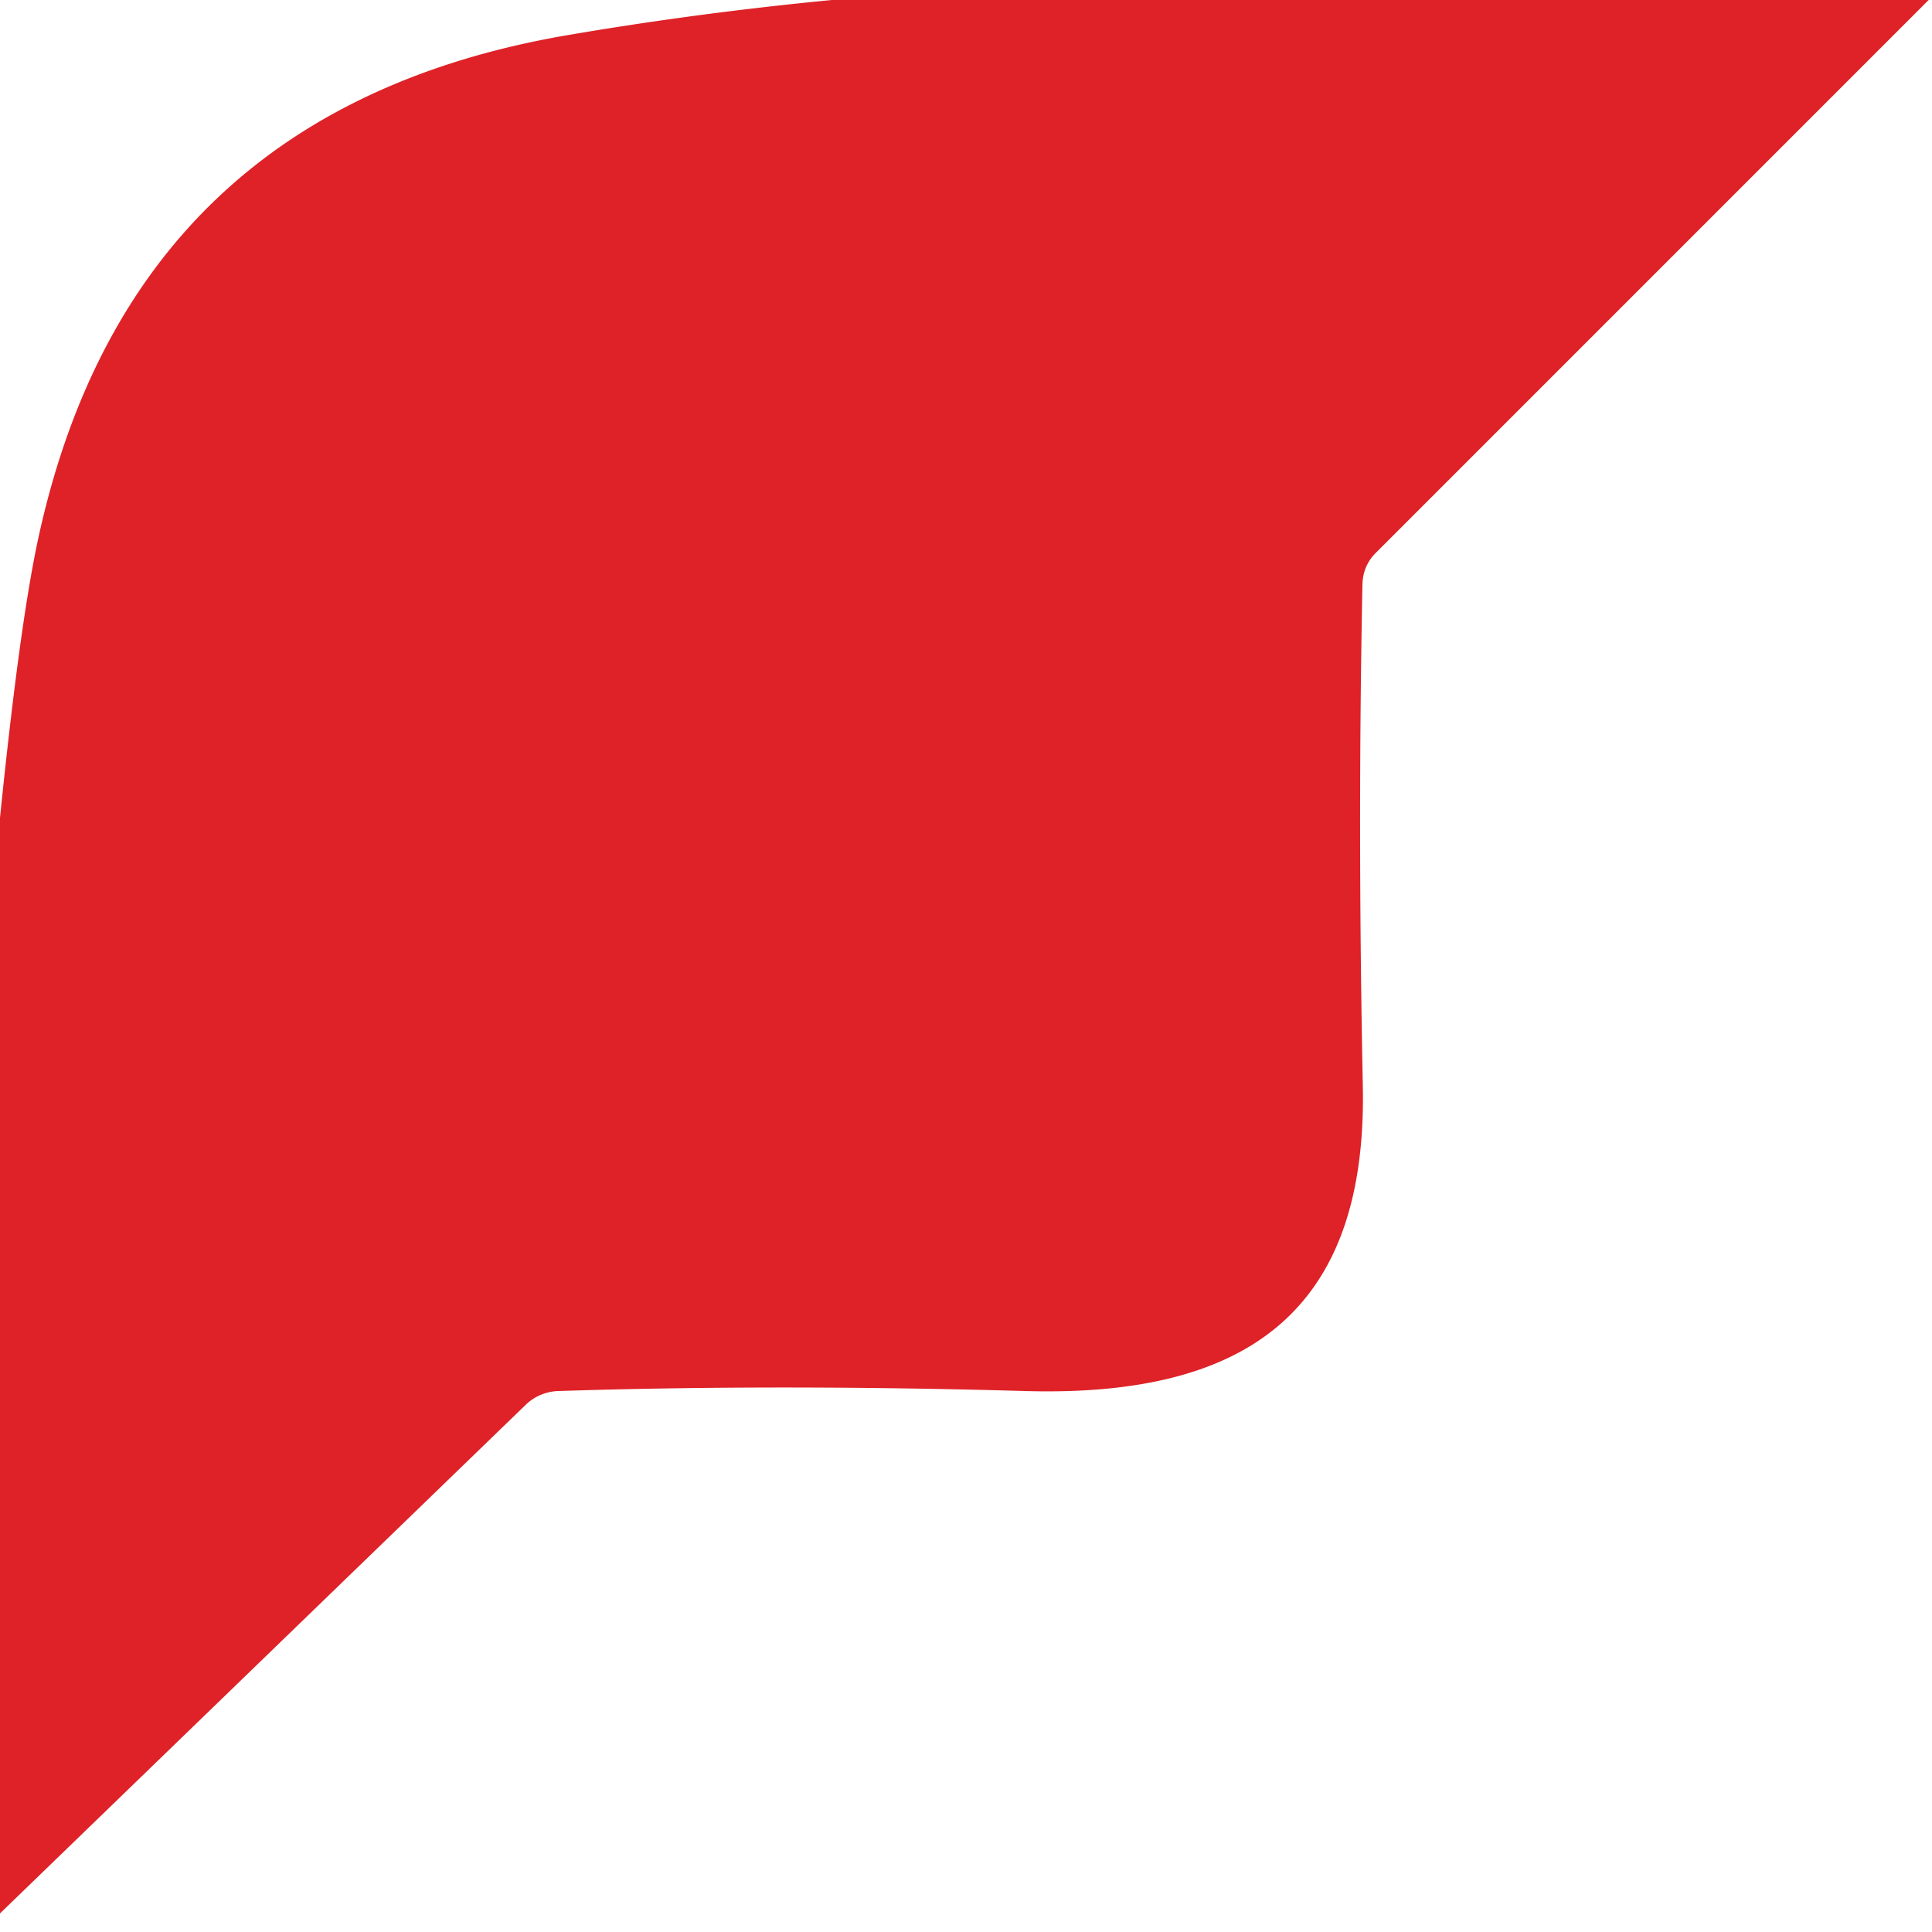 <?xml version="1.0" encoding="UTF-8" standalone="no"?>
<!DOCTYPE svg PUBLIC "-//W3C//DTD SVG 1.1//EN" "http://www.w3.org/Graphics/SVG/1.1/DTD/svg11.dtd">
<svg xmlns="http://www.w3.org/2000/svg" version="1.1" viewBox="0.00 0.00 52.00 52.00">
<path fill="#de2228" d="
  M 22.39 0.00
  L 51.91 0.00
  L 37.03 14.88
  Q 36.68 15.23 36.67 15.74
  Q 36.54 22.27 36.68 29.21
  C 36.81 35.32 33.53 37.61 27.59 37.44
  Q 20.89 37.25 15.02 37.44
  A 1.34 1.30 21.3 0 0 14.15 37.81
  L 0.00 51.50
  L 0.00 22.01
  Q 0.53 16.80 1.03 14.49
  Q 3.53 2.97 15.25 0.95
  Q 18.76 0.35 22.39 0.00
  Z"
/>
</svg>
